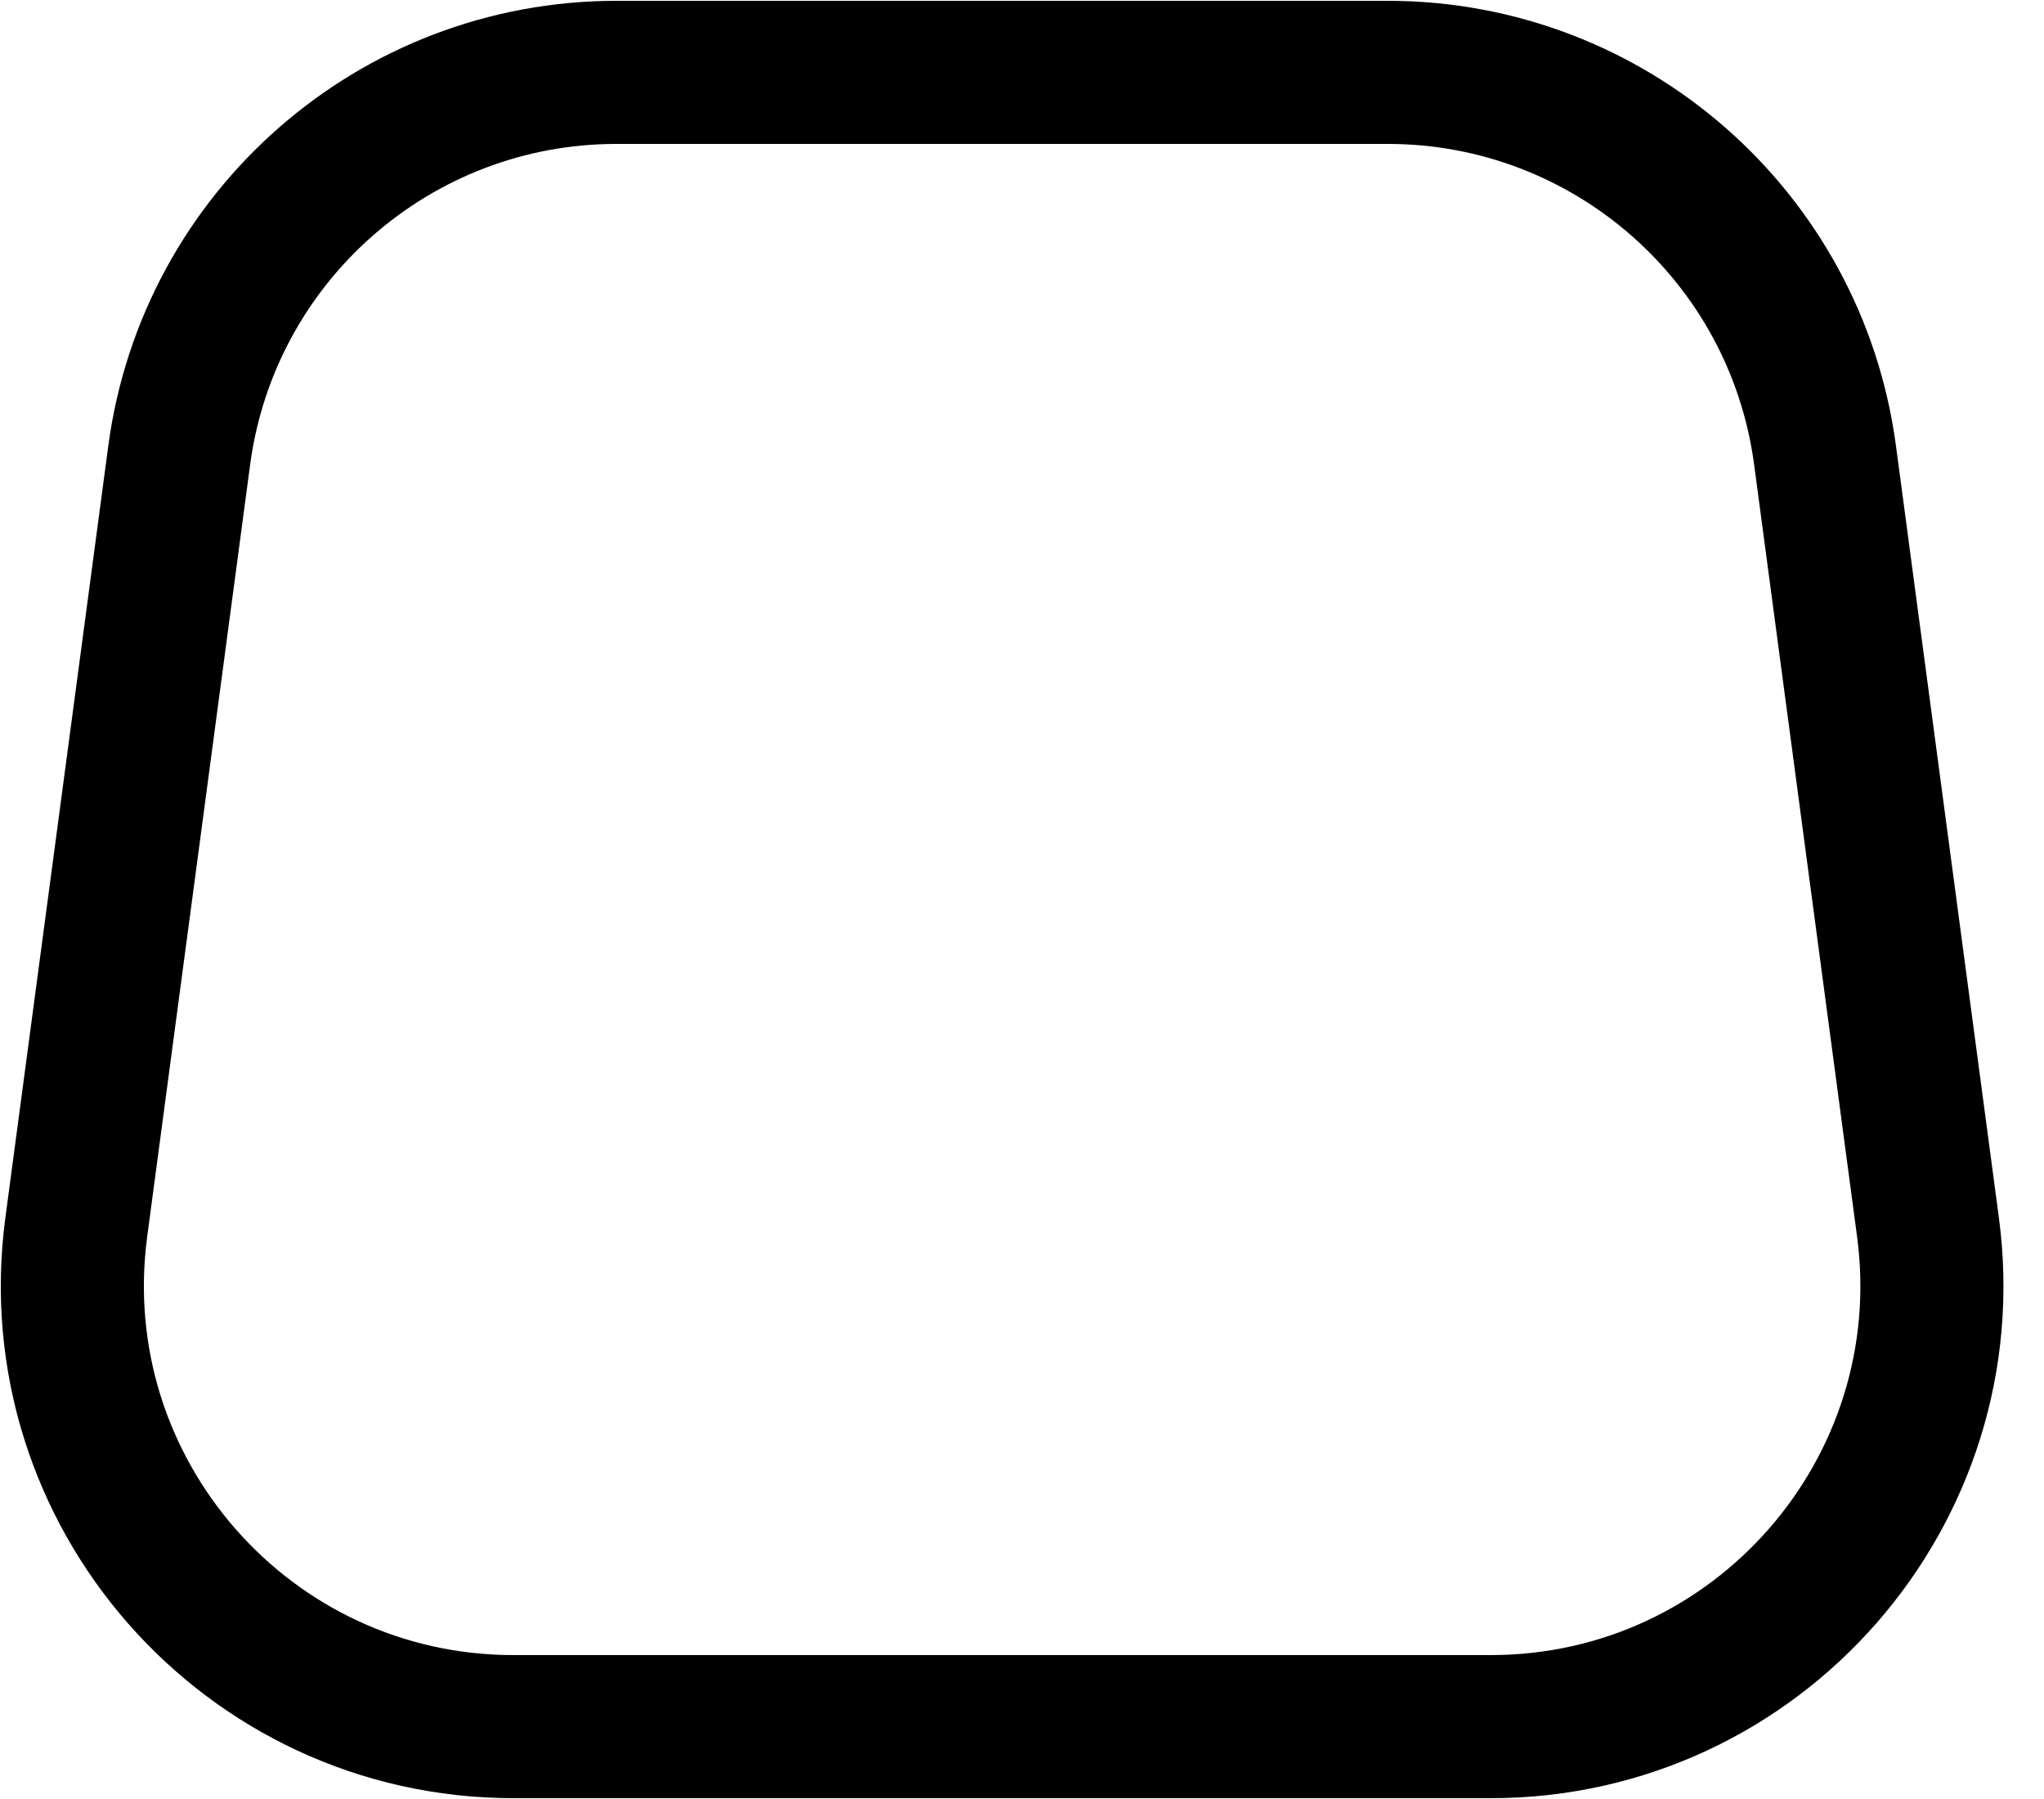 <svg width="25" height="22" viewBox="0 0 25 22" fill="none" xmlns="http://www.w3.org/2000/svg">
<path d="M2.192 5.567C2.55 2.887 4.836 0.885 7.539 0.885H16.974C19.678 0.885 21.965 2.887 22.322 5.567L23.581 15.007C24.012 18.241 21.496 21.115 18.233 21.115H6.281C3.018 21.115 0.502 18.241 0.933 15.007L2.192 5.567Z" stroke="black" stroke-width="1.75" stroke-linejoin="round"/>
</svg>
